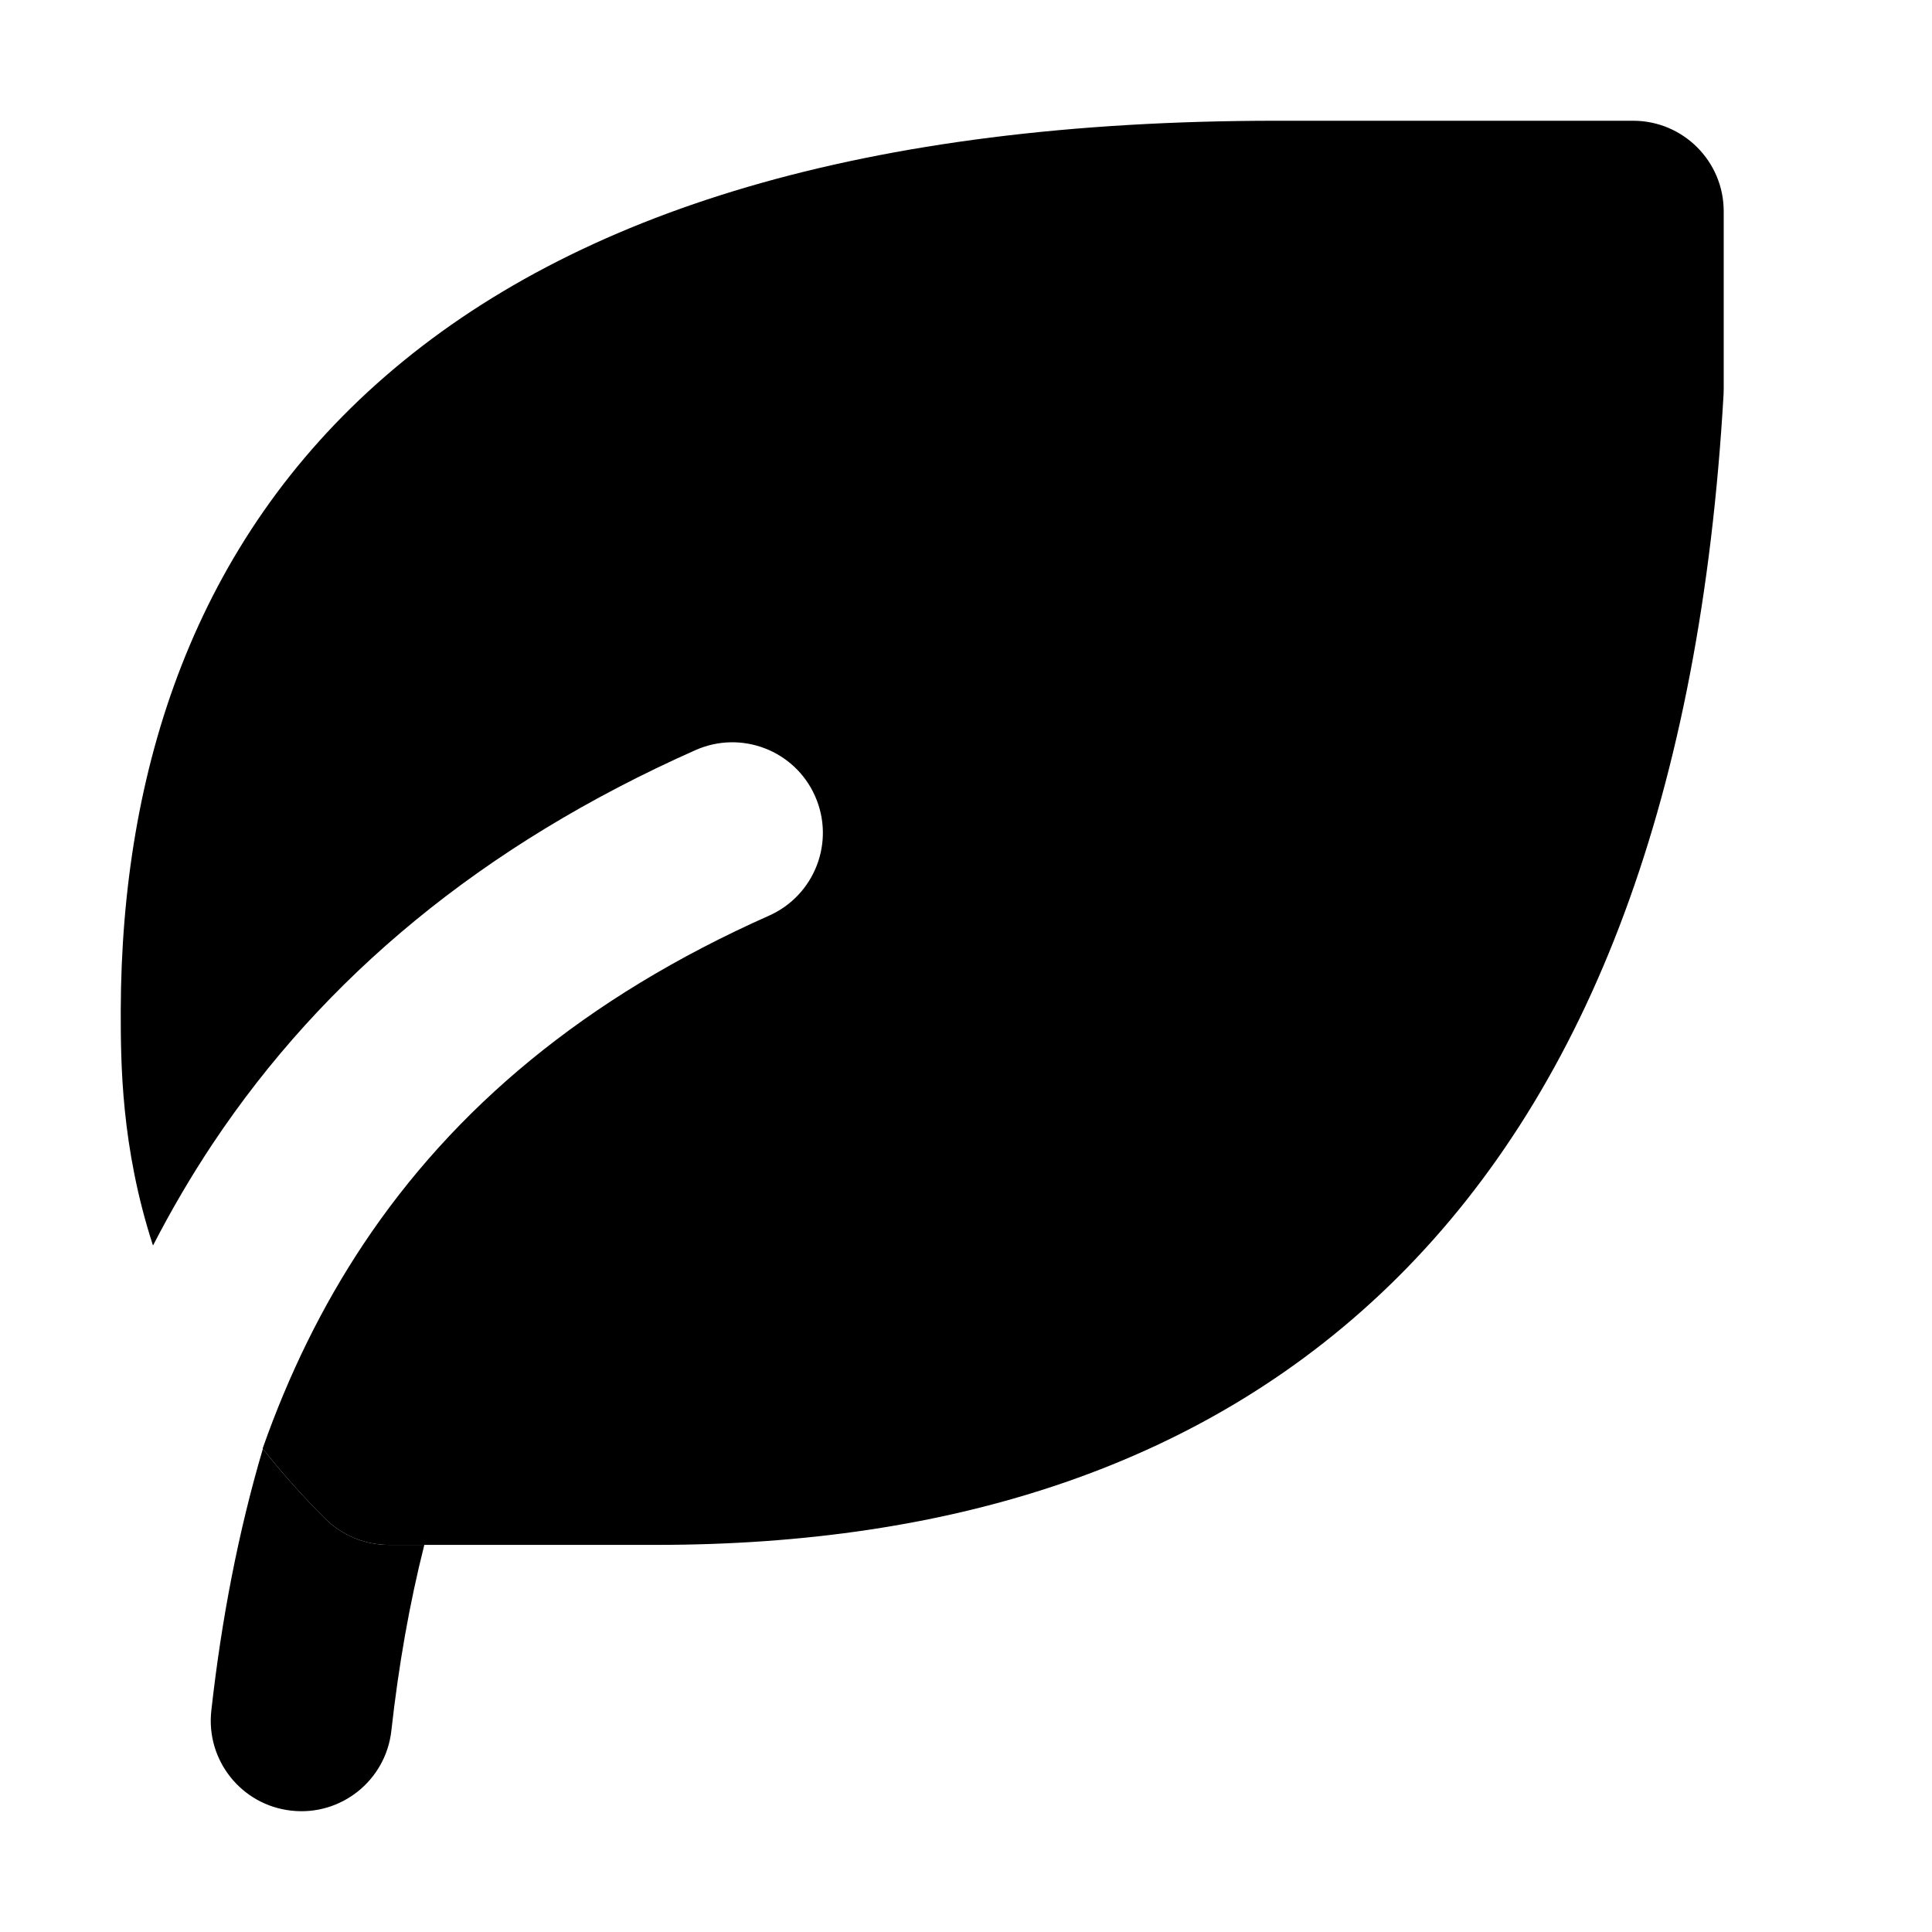 <svg width="16" height="16" viewBox="0 0 16 16" fill="none" xmlns="http://www.w3.org/2000/svg">
<path d="M10.573 1C7.168 1 4.759 1.755 3.193 3.114C1.608 4.488 1.006 6.376 1 8.365L1 8.368C1 8.796 1.001 9.496 1.267 10.315C1.417 10.024 1.582 9.741 1.764 9.468C2.678 8.098 3.989 6.999 5.76 6.212C6.139 6.044 6.582 6.214 6.75 6.593C6.918 6.971 6.748 7.414 6.369 7.583C4.832 8.266 3.753 9.189 3.012 10.3C2.668 10.816 2.391 11.382 2.175 11.996C2.327 12.188 2.497 12.382 2.69 12.574C2.831 12.715 3.022 12.794 3.221 12.794H5.437C7.853 12.794 10 12.153 11.588 10.565C13.168 8.984 14.084 6.574 14.274 3.264C14.274 3.249 14.275 3.235 14.275 3.221V1.75C14.275 1.336 13.939 1 13.525 1H10.573Z" fill="black"/>
<path d="M2.177 11.998C1.973 12.689 1.834 13.414 1.75 14.167C1.704 14.579 2.001 14.95 2.413 14.995C2.824 15.041 3.195 14.745 3.241 14.333C3.301 13.794 3.391 13.281 3.514 12.794L3.221 12.794C3.022 12.794 2.831 12.715 2.69 12.574C2.498 12.382 2.328 12.19 2.177 11.998Z" fill="black"/>
</svg>
